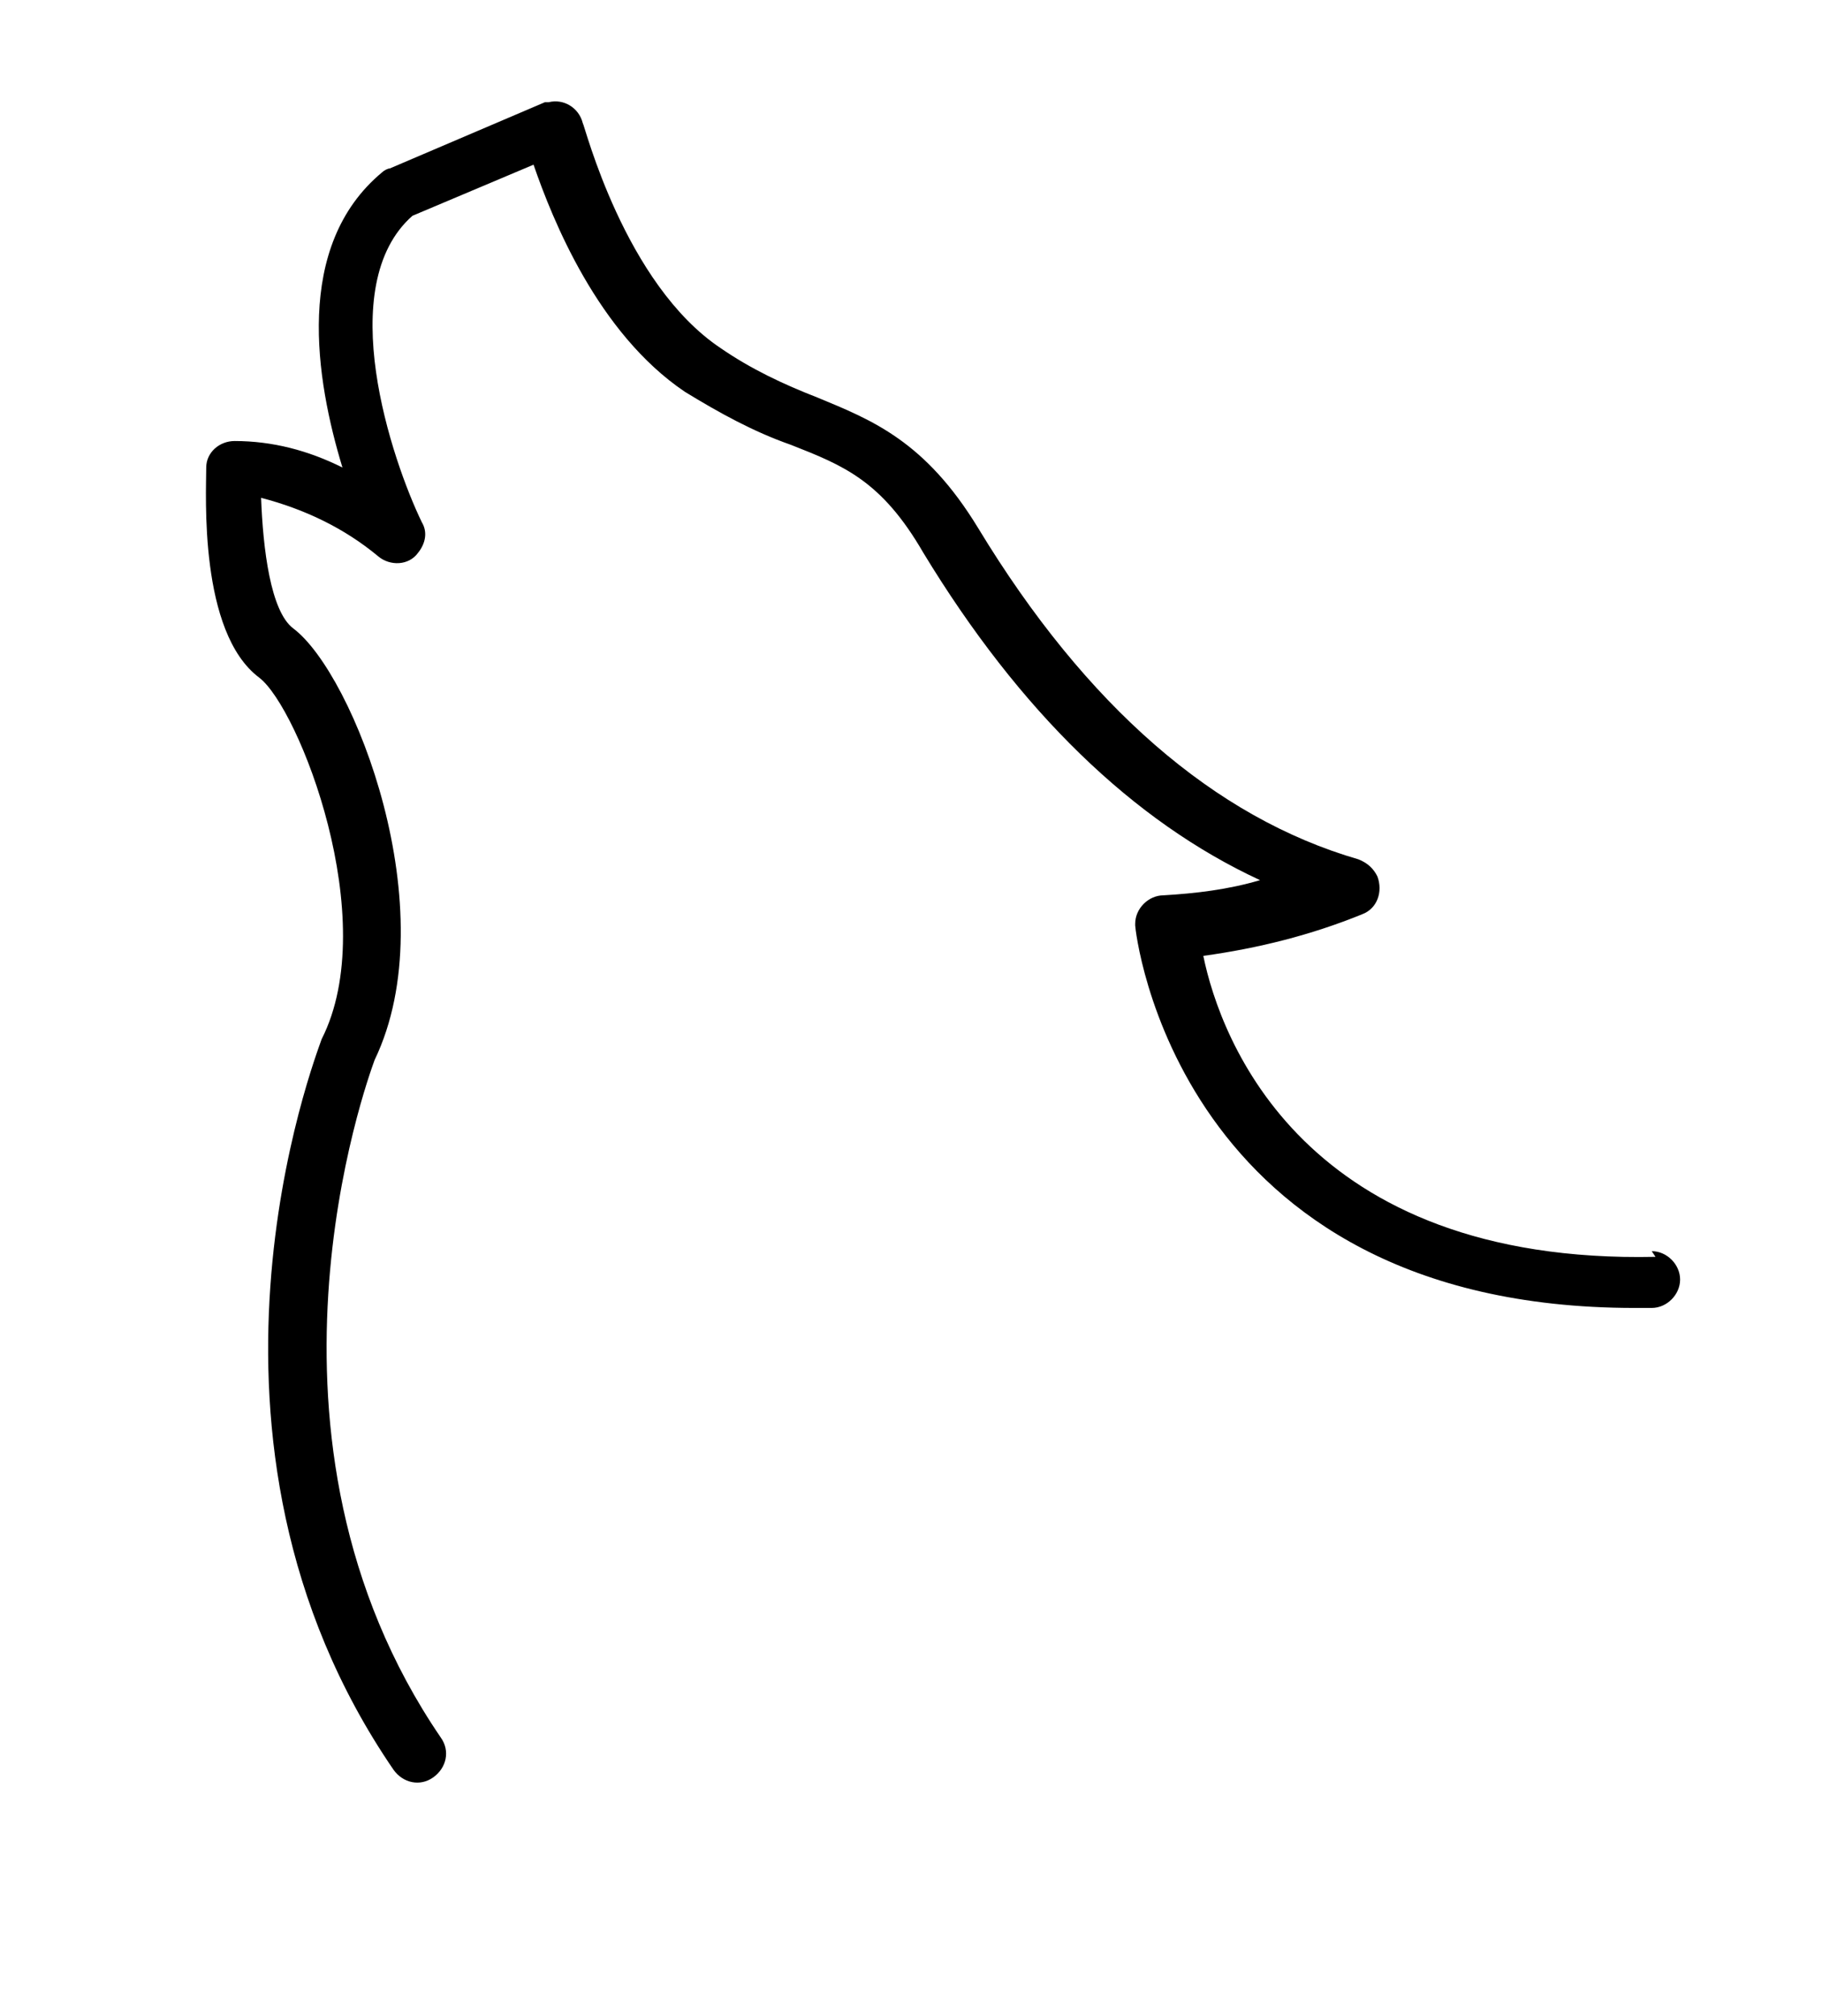 <?xml version="1.0" encoding="UTF-8"?>
<svg xmlns="http://www.w3.org/2000/svg" version="1.1" viewBox="0 0 96.3 106.5">
  <!-- Generator: Adobe Illustrator 28.7.1, SVG Export Plug-In . SVG Version: 1.2.0 Build 142)  -->
  <g>
    <g id="Layer_1">
      <path d="M87.5,66.4h0c-18.6.4-23-11.5-23.9-15.9,2.9-.4,5.7-1.1,8.4-2.2.8-.3,1.1-1.2.8-2-.2-.4-.5-.7-1-.9-7.6-2.2-14.4-8.1-20.1-17.5-2.8-4.6-5.6-5.7-8.5-6.9-1.8-.7-3.5-1.5-5.1-2.6-5.1-3.4-7.2-11.8-7.3-11.9-.2-.8-1-1.3-1.8-1.1,0,0-.2,0-.2,0l-8.2,3.5c-.1,0-.3.1-.4.2-4.7,3.9-3.5,11-2.1,15.6-1.8-.9-3.7-1.4-5.7-1.4-.8,0-1.5.6-1.5,1.4,0,1.4-.4,8.7,2.8,11.1,2.1,1.6,6.5,12.8,3.3,19.1,0,0,0,0,0,0-.3.9-8.2,21.1,3.8,38.6.5.7,1.4.9,2.1.4.7-.5.9-1.4.4-2.1-10.8-15.8-3.9-34.7-3.5-35.8,3.8-7.9-1.1-20.4-4.3-22.8-1.2-.9-1.6-4.2-1.7-6.9,2.3.6,4.4,1.6,6.2,3.1.6.5,1.6.5,2.1-.2.4-.5.5-1.1.2-1.6-1.6-3.3-4.7-12.5-.5-16.2l6.4-2.7c1,2.9,3.4,8.9,8,12,1.8,1.1,3.6,2.1,5.6,2.8,2.8,1.1,4.8,1.9,7,5.7,5.1,8.4,11.1,14.2,17.8,17.3-1.7.5-3.4.7-5.1.8-.8,0-1.5.7-1.5,1.5,0,0,0,0,0,.1,0,.2,2.1,20.2,26.4,20.2s.6,0,.9,0c.8,0,1.5-.7,1.5-1.5s-.7-1.5-1.5-1.5h0Z"/>
    </g>
  </g>
</svg>